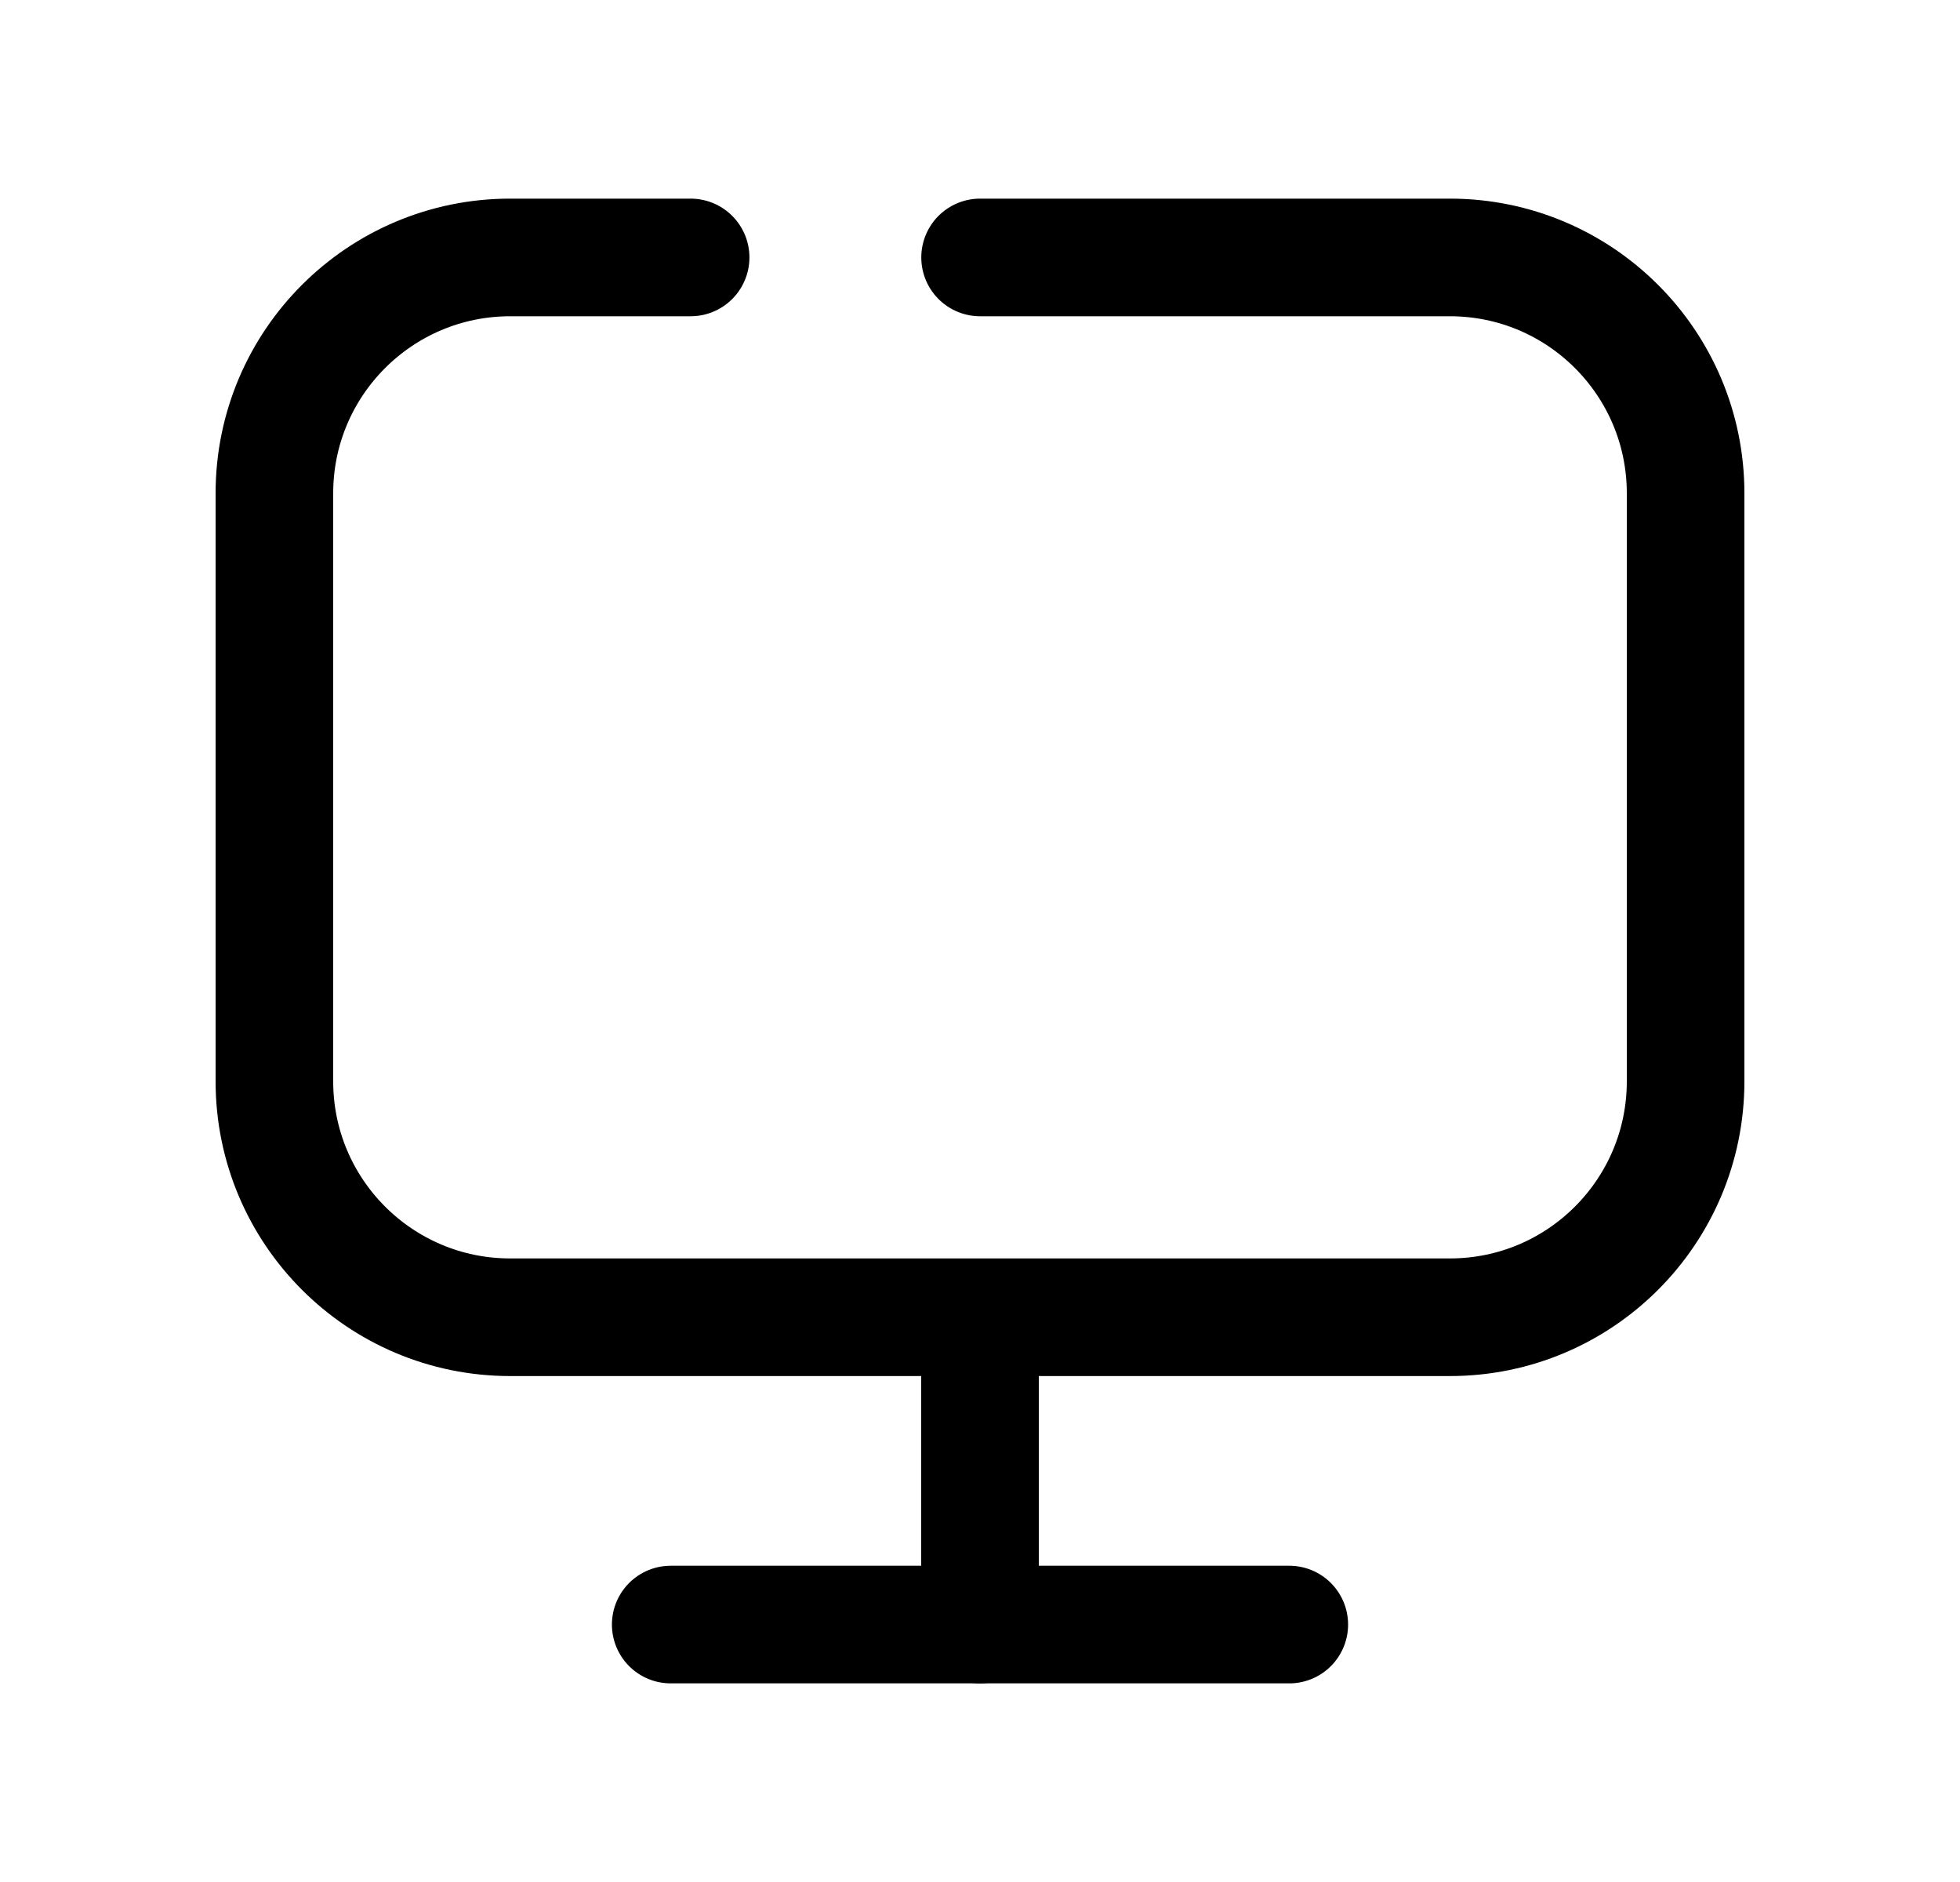 <svg width="25" height="24" viewBox="0 0 25 24" fill="none" xmlns="http://www.w3.org/2000/svg">
<path d="M12.501 3.283H18.494C20.154 3.283 21.5 4.63 21.5 6.29V13.79C21.5 15.451 20.154 16.798 18.494 16.798H6.507C4.847 16.798 3.5 15.451 3.5 13.79V6.29C3.5 4.63 4.847 3.283 6.507 3.283H8.809" stroke="black" stroke-width="1.5" stroke-linecap="round" stroke-linejoin="round"/>
<path d="M8.555 20.717H16.445" stroke="black" stroke-width="1.5" stroke-linecap="round" stroke-linejoin="round"/>
<path d="M12.5 17.004V20.717" stroke="black" stroke-width="1.5" stroke-linecap="round" stroke-linejoin="round"/>
</svg>